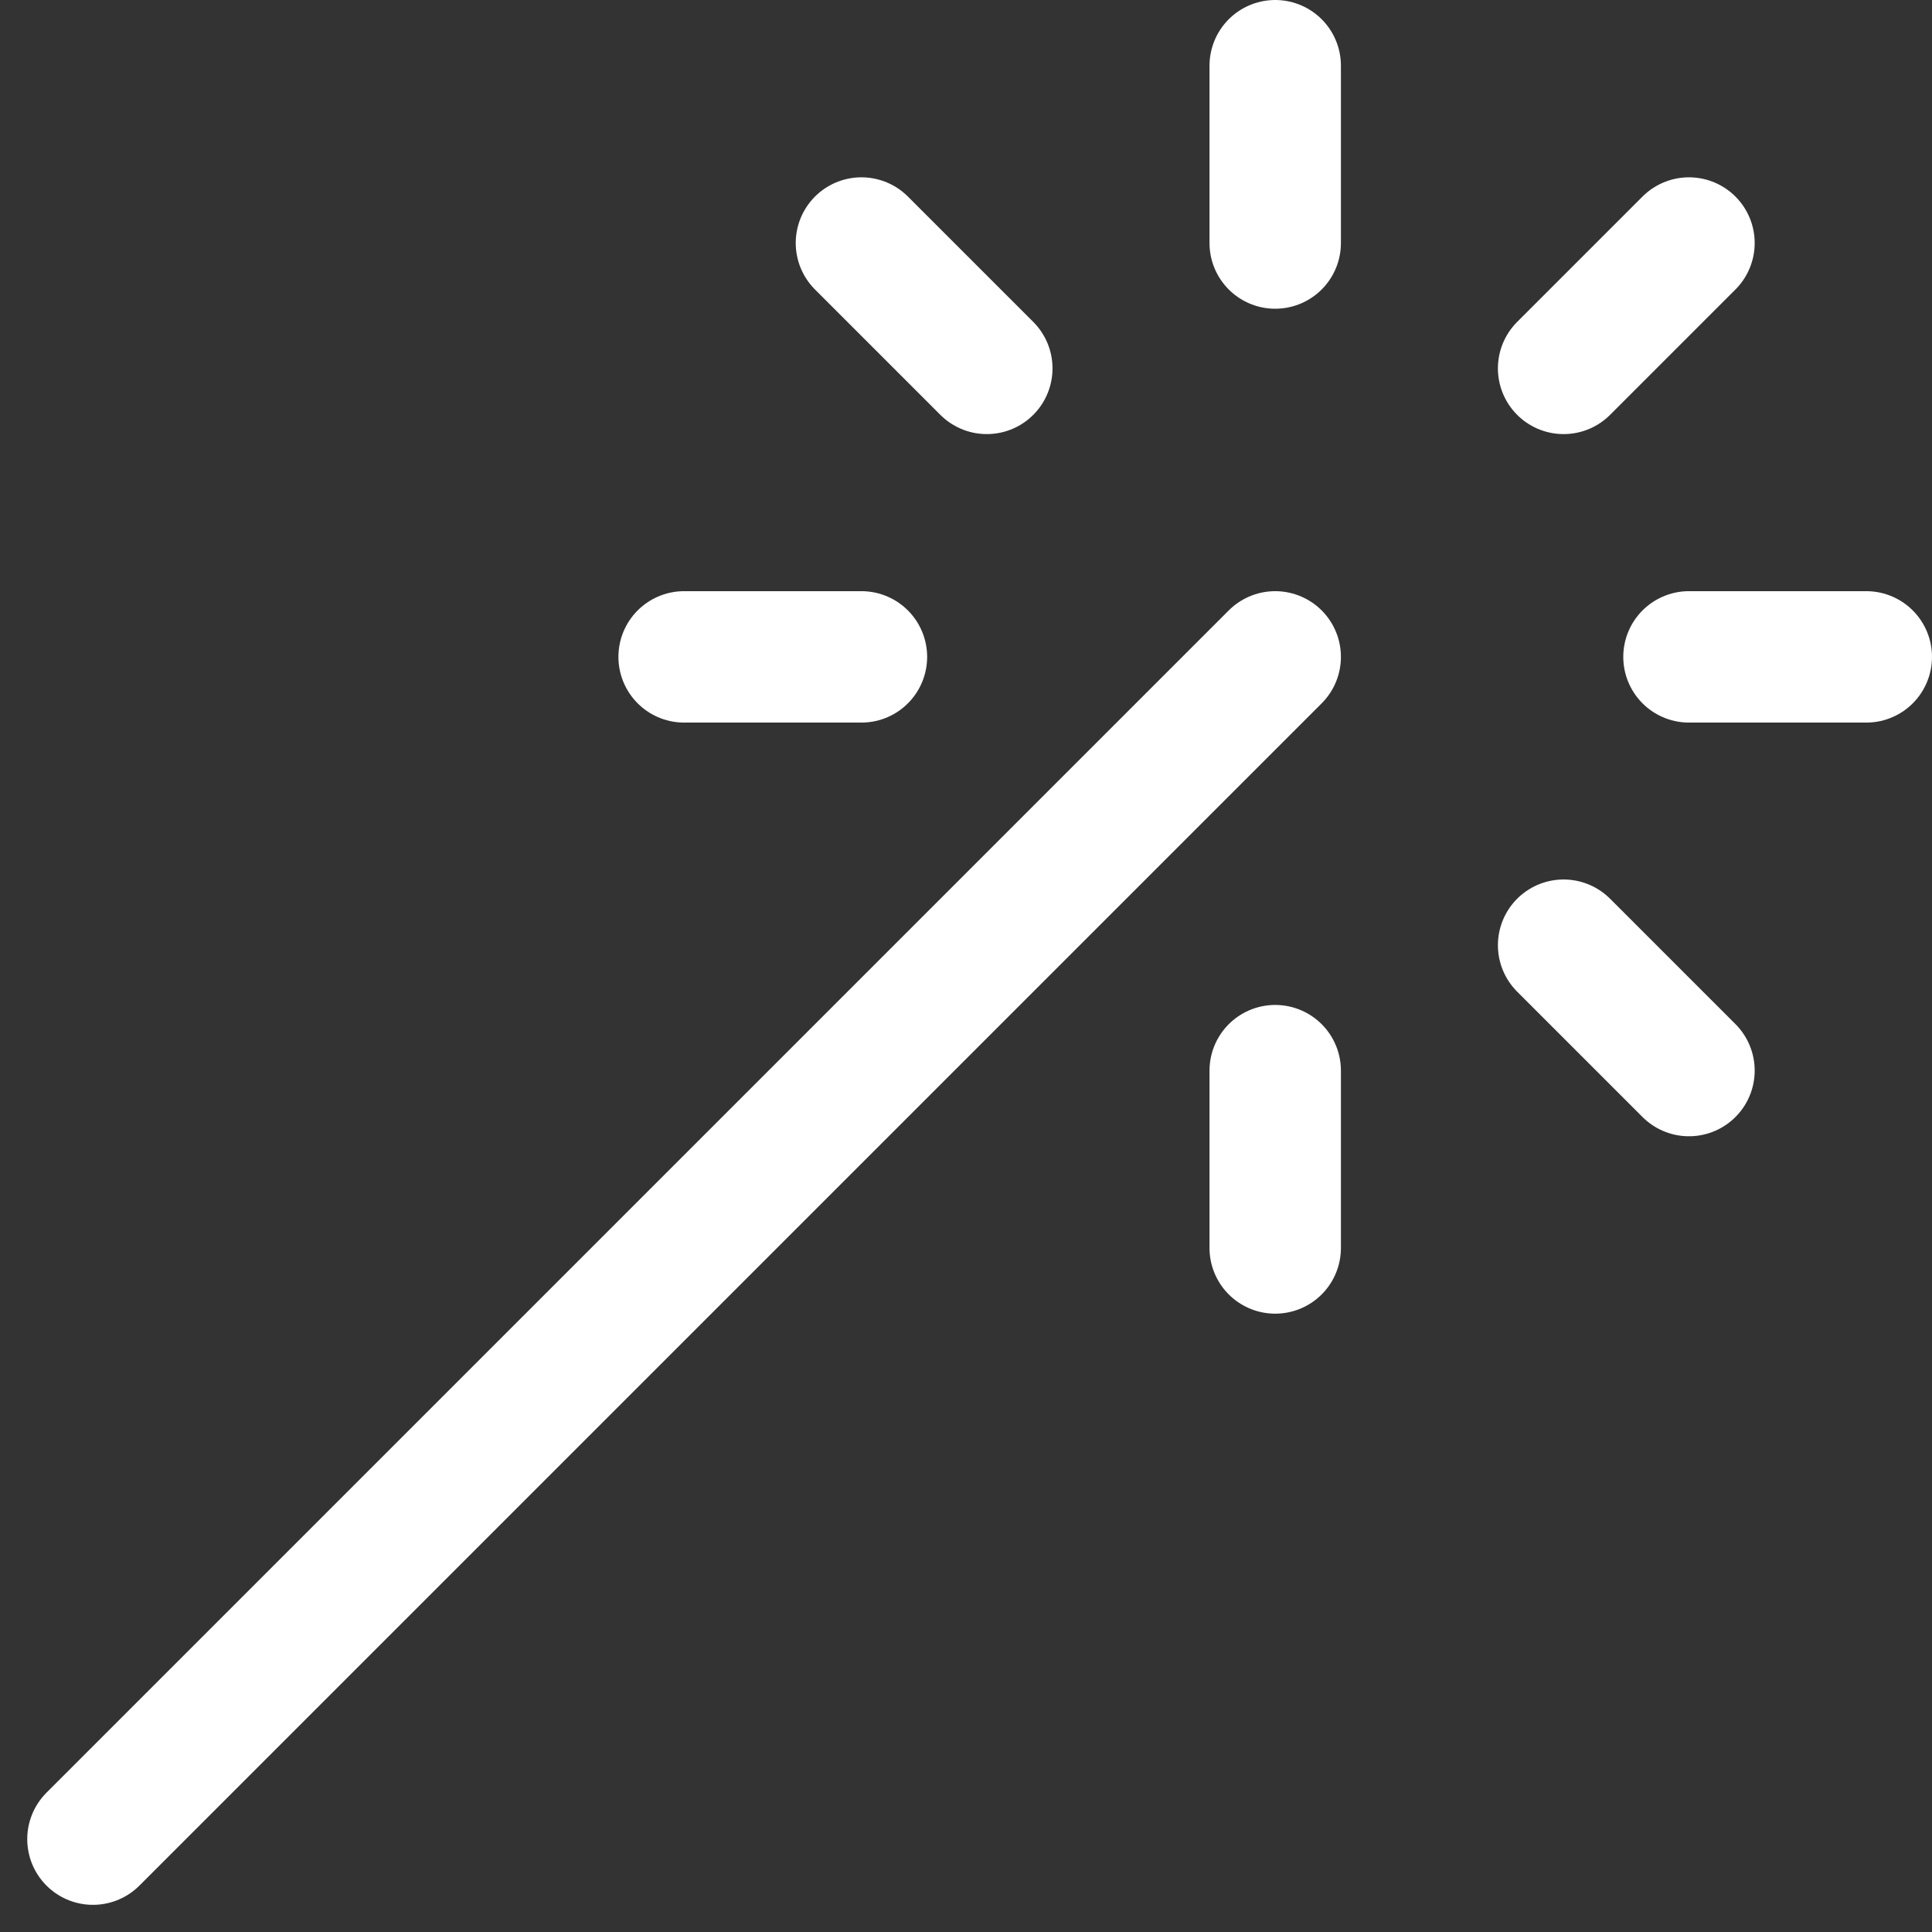 <svg xmlns="http://www.w3.org/2000/svg" width="22.053" height="22.053" viewBox="0 0 22.053 22.053">
  <rect x="0" y="0" width="22.053" height="22.053" fill="#333333" stroke="none"/>
  <g id="design-tool-selection-wand" transform="translate(0.311)">
    <line id="Line_8683" data-name="Line 8683" y1="13.495" x2="13.495" transform="translate(0.75 7.498)" fill="none" stroke="#fff" stroke-linecap="round" stroke-linejoin="round" stroke-width="1.5"/>
    <line id="Line_8684" data-name="Line 8684" x1="2.024" transform="translate(7.498 7.498)" fill="none" stroke="#fff" stroke-linecap="round" stroke-linejoin="round" stroke-width="1.5"/>
    <line id="Line_8685" data-name="Line 8685" x1="2.024" transform="translate(18.968 7.498)" fill="none" stroke="#fff" stroke-linecap="round" stroke-linejoin="round" stroke-width="1.5"/>
    <line id="Line_8686" data-name="Line 8686" x1="1.431" y2="1.431" transform="translate(17.537 2.774)" fill="none" stroke="#fff" stroke-linecap="round" stroke-linejoin="round" stroke-width="1.5"/>
    <line id="Line_8687" data-name="Line 8687" y1="2.024" transform="translate(14.245 0.75)" fill="none" stroke="#fff" stroke-linecap="round" stroke-linejoin="round" stroke-width="1.5"/>
    <line id="Line_8688" data-name="Line 8688" y1="2.024" transform="translate(14.245 12.221)" fill="none" stroke="#fff" stroke-linecap="round" stroke-linejoin="round" stroke-width="1.5"/>
    <line id="Line_8689" data-name="Line 8689" x1="1.431" y1="1.431" transform="translate(9.522 2.774)" fill="none" stroke="#fff" stroke-linecap="round" stroke-linejoin="round" stroke-width="1.5"/>
    <line id="Line_8690" data-name="Line 8690" x1="1.431" y1="1.431" transform="translate(17.537 10.789)" fill="none" stroke="#fff" stroke-linecap="round" stroke-linejoin="round" stroke-width="1.5"/>
  </g>
</svg>
